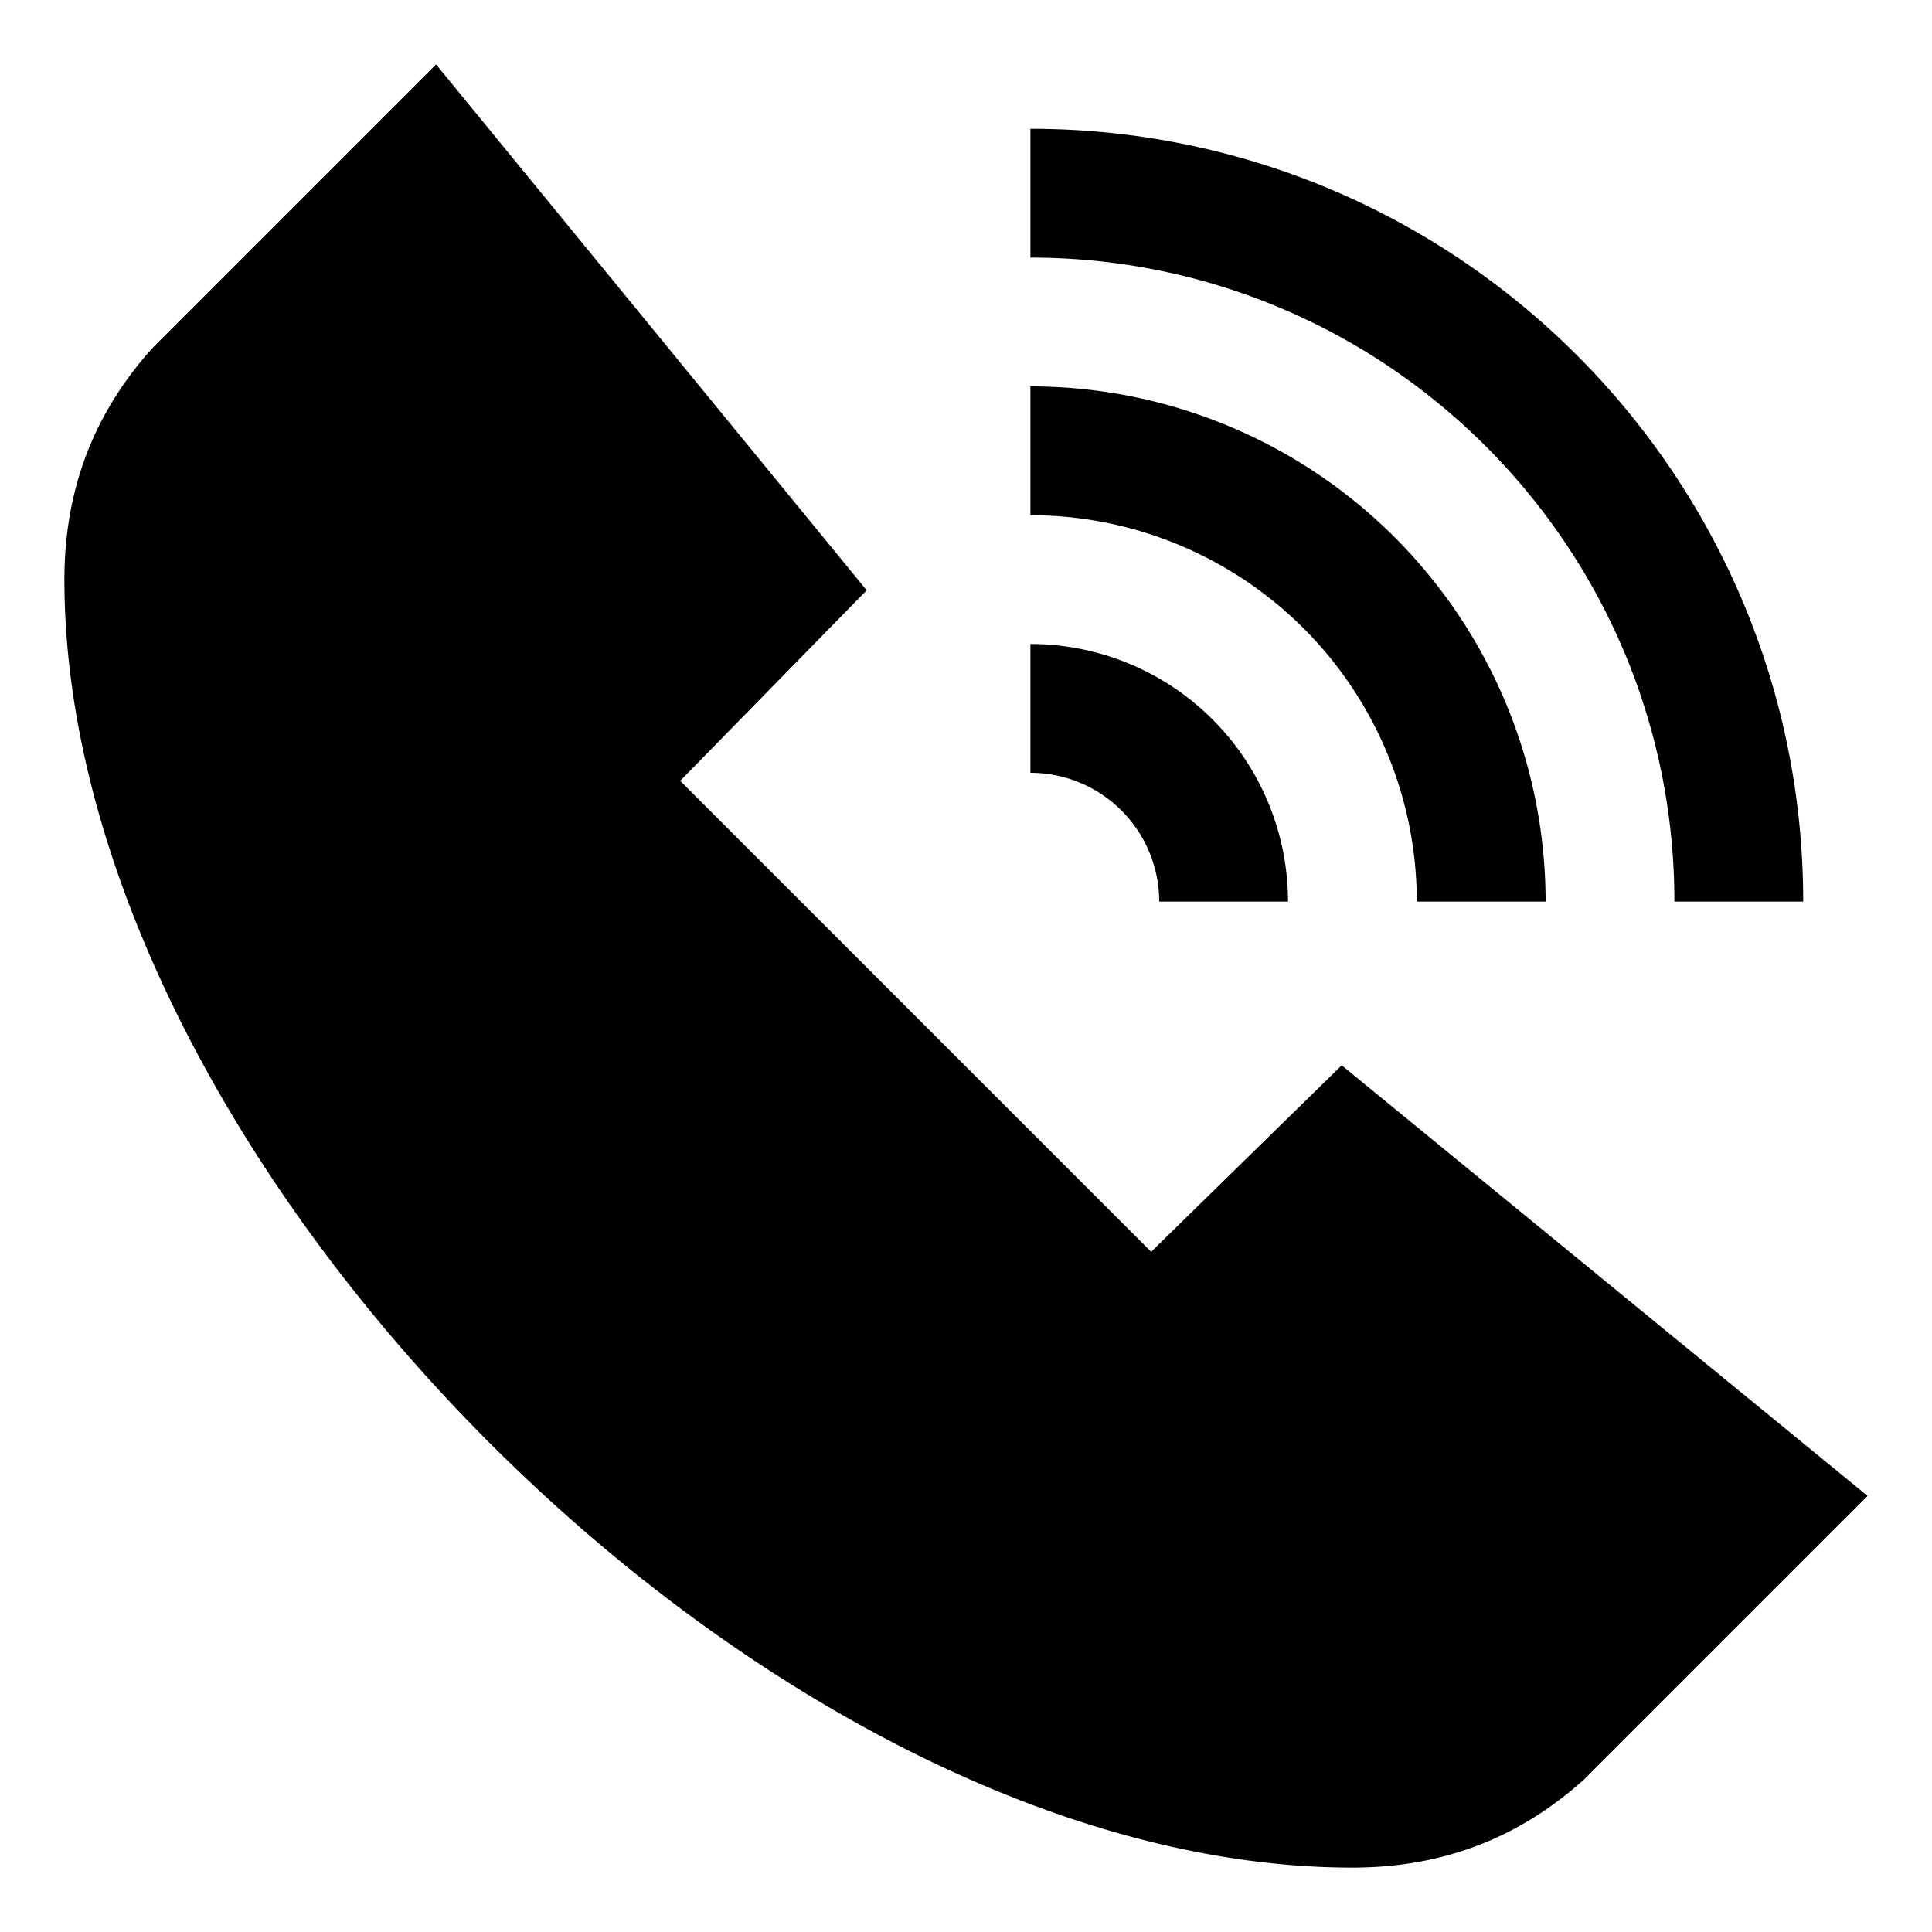 <svg xmlns="http://www.w3.org/2000/svg" width="30" height="30" viewBox="0 0 30 30"><path d="M20.834 16.542l-2.959 2.896-7.313-7.313 2.896-2.959L6.771 1 2.375 5.396C1.328 6.553 1 7.813 1 9c0 9.047 10.906 20 20 20 1.188 0 2.447-.328 3.604-1.375L29 23.229l-8.166-6.687zM26 14h2c0-6.627-5.373-12-12-12v2c5.522 0 10 4.478 10 10zm-8 0h2a4 4 0 0 0-4-4v2a2 2 0 0 1 2 2zm4 0h2a8 8 0 0 0-8-8v2a6 6 0 0 1 6 6z"/></svg>